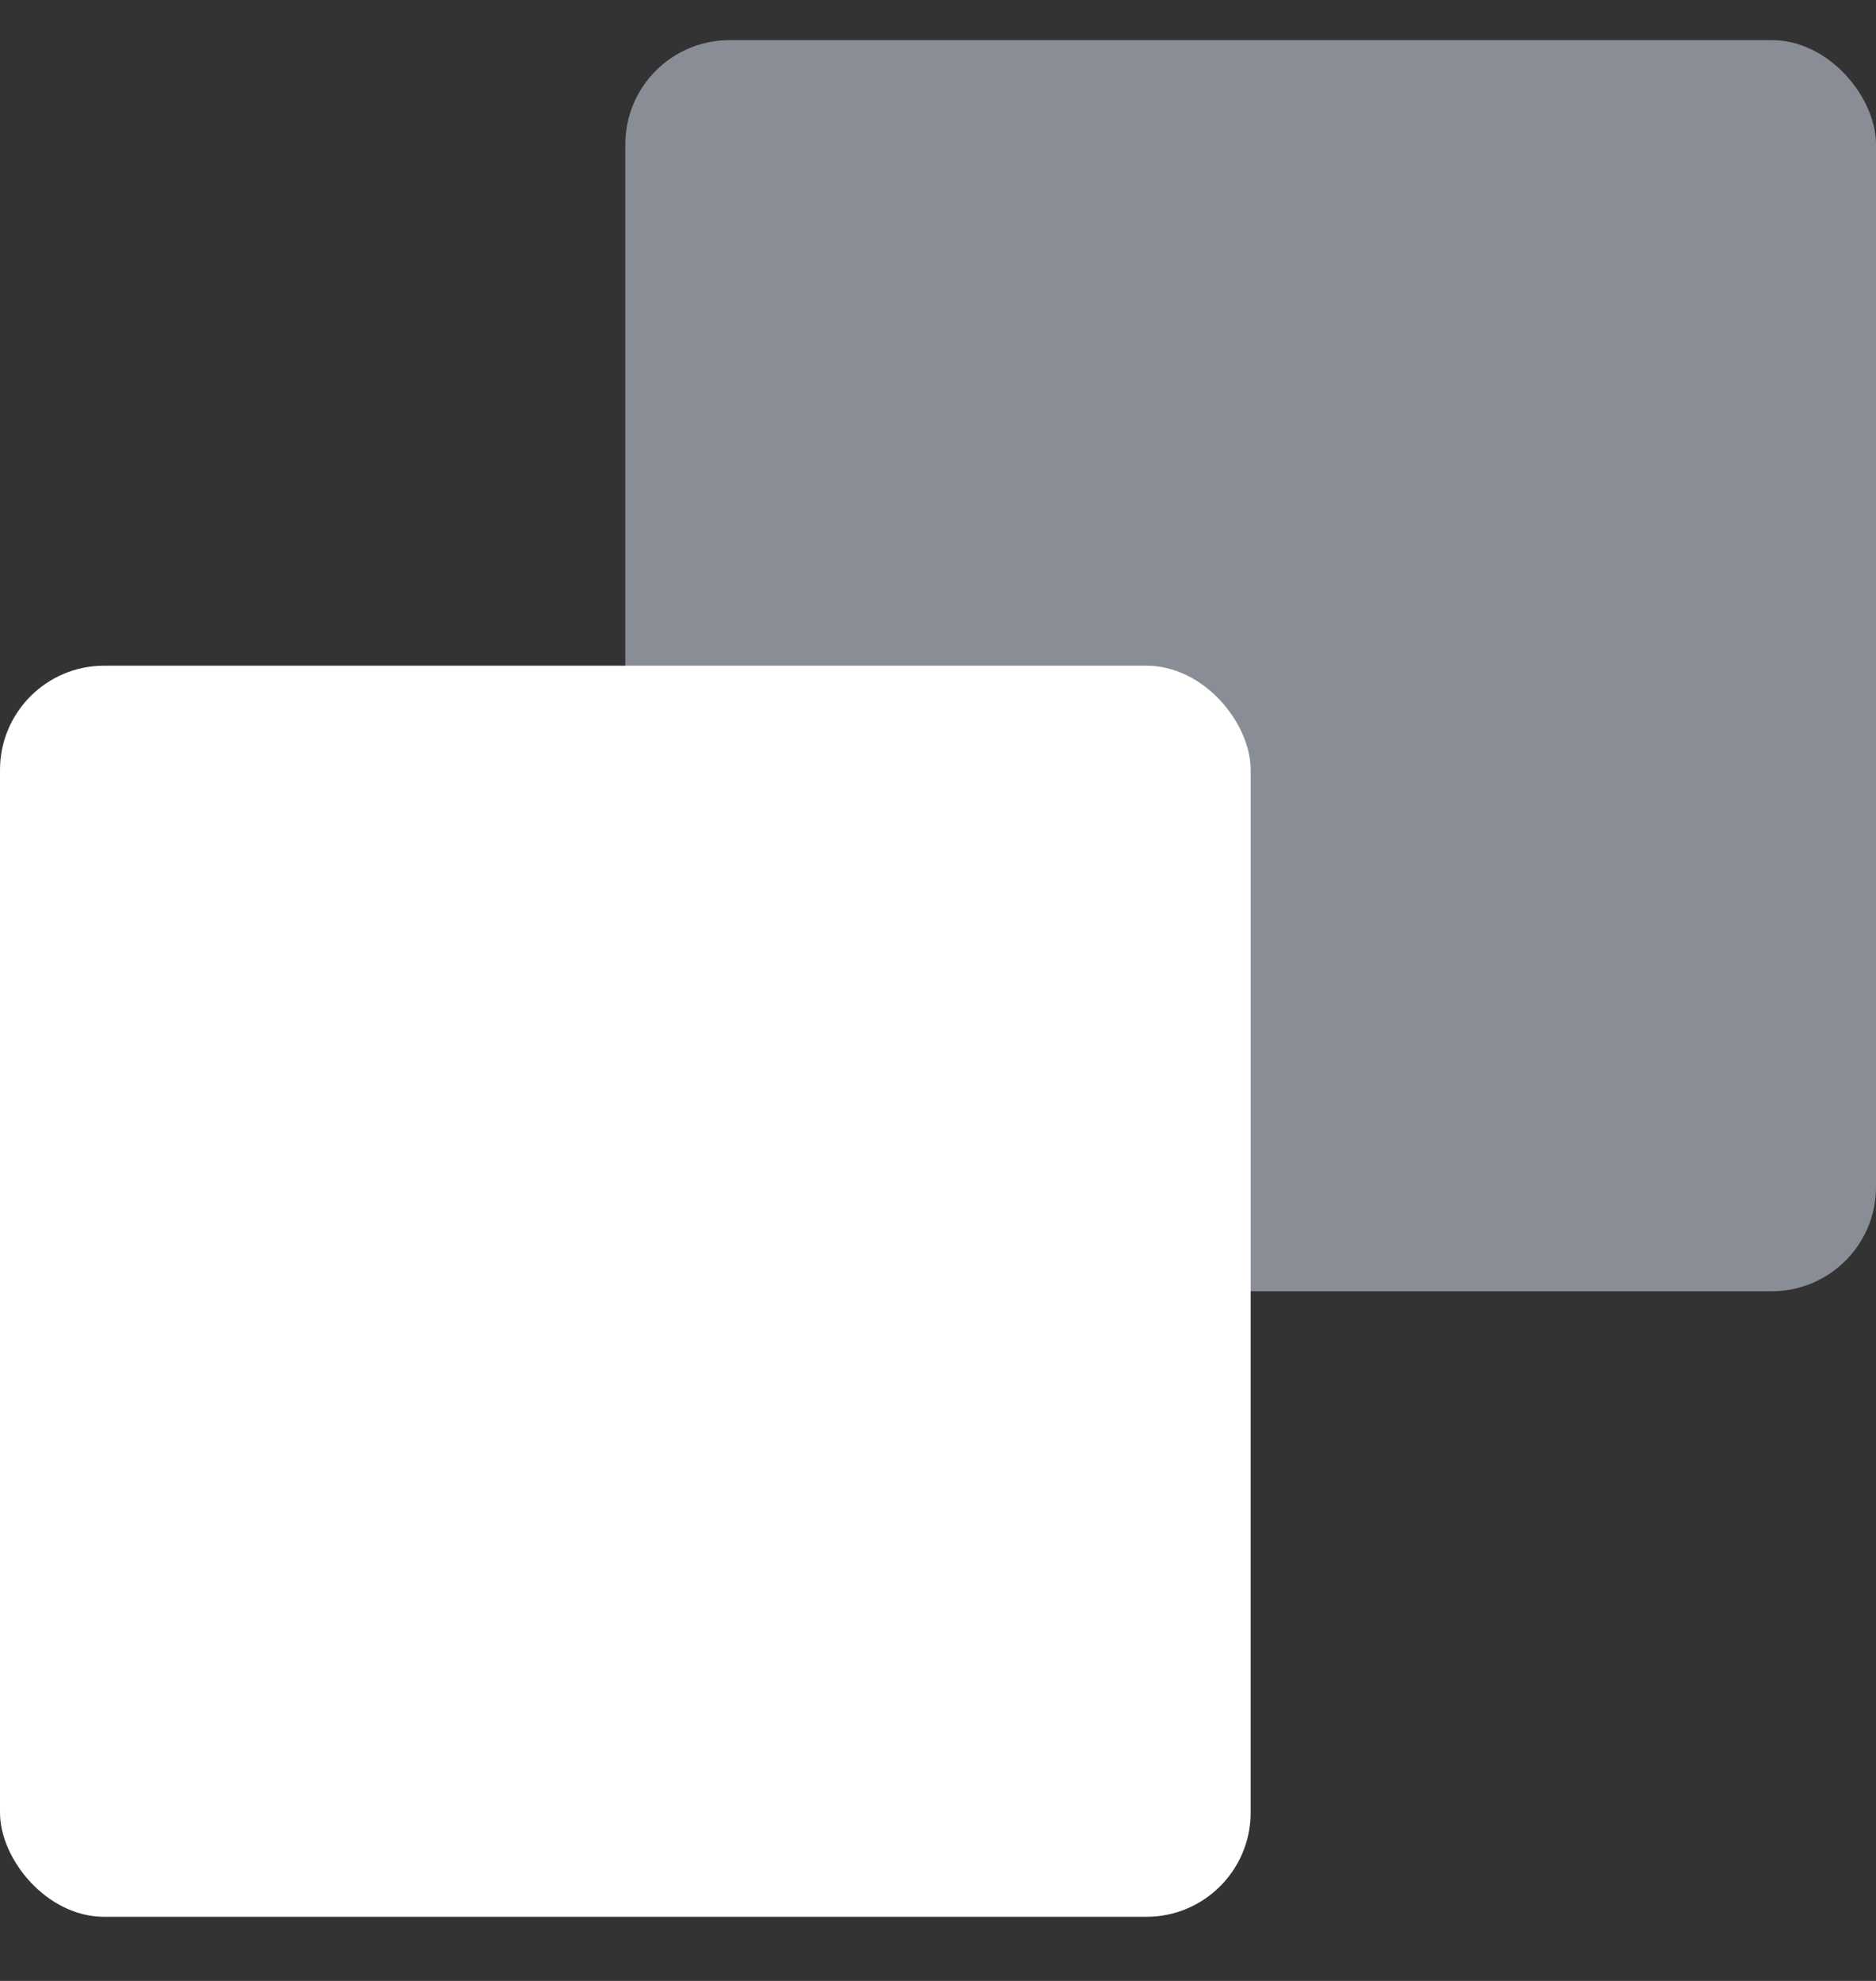 <svg width="18" height="19" viewBox="0 0 18 19" fill="none" xmlns="http://www.w3.org/2000/svg">
<rect x="0" y="0" width="18" height="19" fill="#333333" stroke="none"/>
<rect x="6" y="0.385" width="12" height="12" rx="1" fill="#E1EAFA" fill-opacity="0.5"/>
<rect y="6.385" width="12" height="12" rx="1" fill="white"/>
</svg>
